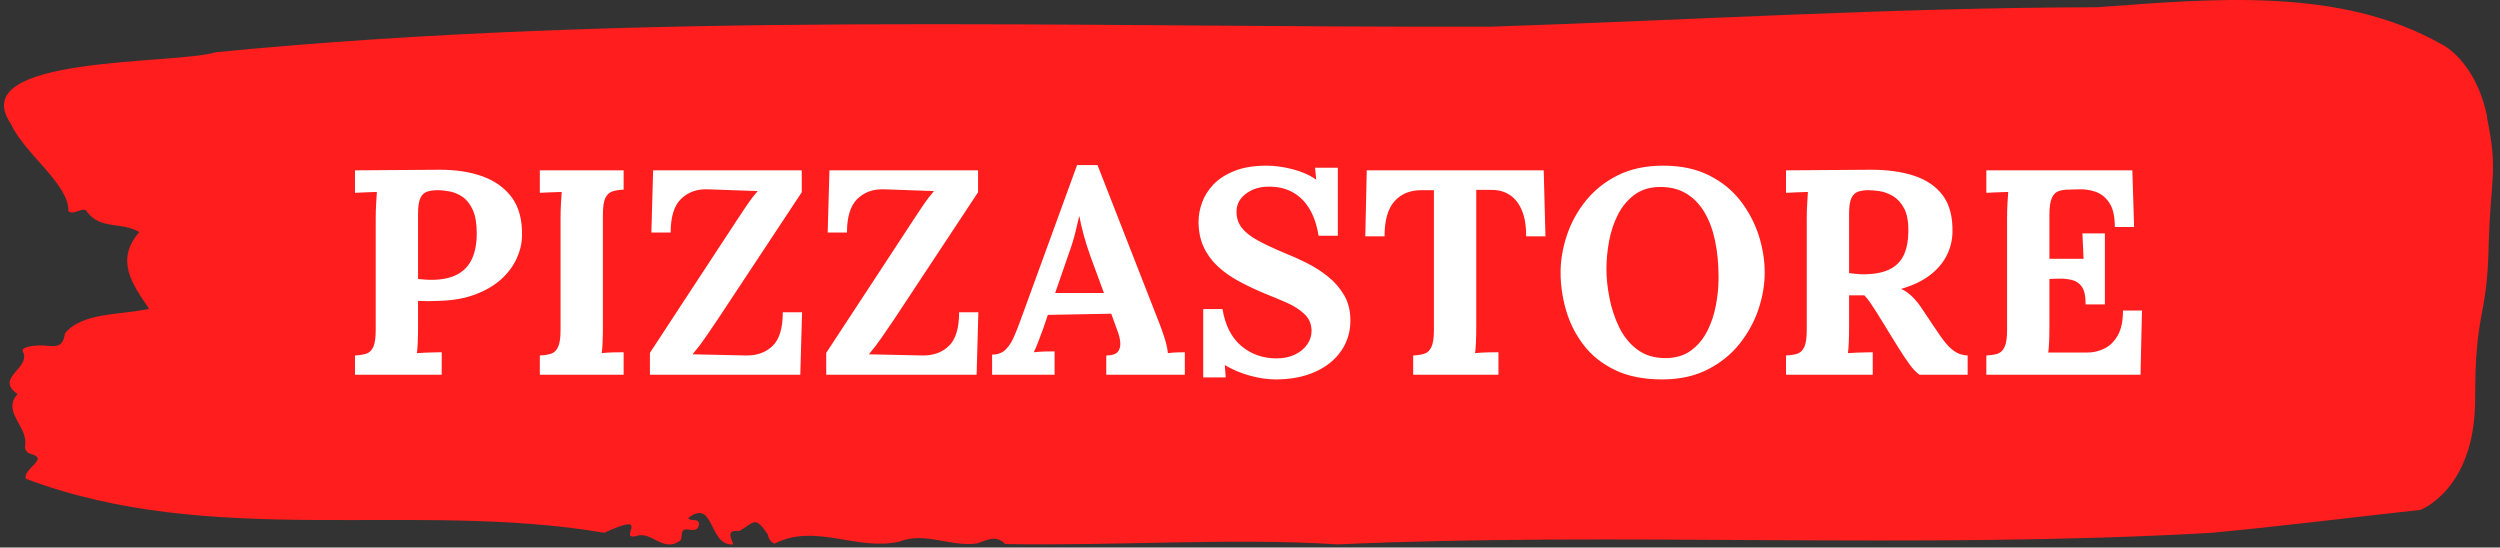 <svg xmlns="http://www.w3.org/2000/svg" version="1.1" xmlns:xlink="http://www.w3.org/1999/xlink" xmlns:svgjs="http://svgjs.dev/svgjs" width="1000" height="219" viewBox="0 0 1000 219"><rect x="0" y="0" width="1000" height="219" fill="#333333" stroke="none"/><g transform="matrix(1,0,0,1,-0.606,-0.603)"><svg viewBox="0 0 396 87" data-background-color="#ffffff" preserveAspectRatio="xMidYMid meet" height="219" width="1000" xmlns="http://www.w3.org/2000/svg" xmlns:xlink="http://www.w3.org/1999/xlink"><g id="tight-bounds" transform="matrix(1,0,0,1,0.24,0.24)"><svg viewBox="0 0 395.52 86.521" height="86.521" width="395.52"><g><svg viewBox="0 0 395.52 86.521" height="86.521" width="395.52"><g><svg viewBox="0 0 395.52 86.521" height="86.521" width="395.52"><g id="textblocktransform"><svg viewBox="0 0 395.52 86.521" height="86.521" width="395.52" id="textblock"><g><svg viewBox="0 0 395.52 86.521" height="86.521" width="395.52"><path d="M394.594 18.557C392.735 9.576 387.435 7.08 387.435 7.08 371.165-2.171 350.86-0.177 332.619 1.152 300.414 1.206 268.339 3.182 236.208 4.242 168.767 4.403 100.749 1.745 33.643 8.301 27.339 10.313-6.54 8.696 1.121 19.707 3.129 24.287 10.456 29.37 10.232 33.573 11.236 34.309 12.631 32.621 13.226 33.681 15.309 36.537 18.711 35.19 21.501 36.878 17.614 41.386 20.403 45.14 23.062 49.074 18.377 50.098 12.371 49.613 9.675 53.008 9.396 55.468 7.89 55.001 6.235 54.893 5.026 54.822 2.59 55.091 2.999 55.863 4.394 58.504-1.594 60.031 2.162 62.617-0.422 65.419 3.948 67.844 3.353 70.879 3.278 71.49 3.687 72.011 4.338 72.155 7.22 72.927 3.018 74.436 3.464 76.07 33.029 87.242 65.104 79.519 95.394 84.656 103.259 81.064 97.346 85.931 100.489 85.177 102.943 84.297 104.728 87.943 107.499 85.877 107.927 85.285 107.276 83.884 108.8 84.153 109.6 84.297 110.307 84.261 110.418 83.435 110.586 82.195 109.117 82.968 108.726 82.321 112.947 79.052 111.906 86.829 115.866 86.506 115.68 85.554 114.528 84.189 116.889 84.369 119.232 83.003 119.306 81.872 121.389 84.943 121.463 85.608 121.835 86.075 122.43 86.398 128.938 83.057 135.409 87.584 142.233 86.075 146.417 84.422 150.433 86.973 154.672 86.344 156.16 85.841 157.666 84.943 159.098 86.452 176.632 86.775 195.319 85.428 211.943 86.506 256.364 84.494 303.835 87.332 350.674 84.674 361.719 83.65 373.192 82.195 383.958 81.028 383.958 81.028 392.679 77.831 392.679 63.461S394.538 50.888 394.817 39.446C395.096 28.005 396.398 27.538 394.538 18.557Z" opacity="1" fill="#ff1d1d" data-fill-palette-color="tertiary"></path><g transform="matrix(1,0,0,1,55.768,26.231)"><svg width="283.983" viewBox="2.5 -35.9 305.98 36.7" height="34.059" data-palette-color="#ffffff"><path d="M2.5 0L2.5-3.3Q3.65-3.35 4.42-3.6 5.2-3.85 5.63-4.75 6.05-5.65 6.05-7.65L6.05-7.65 6.05-26.8Q6.05-28.15 6.13-29.4 6.2-30.65 6.25-31.3L6.25-31.3Q5.45-31.25 4.25-31.23 3.05-31.2 2.5-31.15L2.5-31.15 2.5-35Q6.05-35.05 9.6-35.05 13.15-35.05 16.7-35.1L16.7-35.1Q21.1-35.15 24.38-33.95 27.65-32.75 29.43-30.25 31.2-27.75 31.1-23.75L31.1-23.75Q31.05-21.75 30.15-19.83 29.25-17.9 27.5-16.32 25.75-14.75 23.1-13.75 20.45-12.75 16.9-12.65L16.9-12.65Q15.8-12.6 14.98-12.6 14.15-12.6 13.3-12.65L13.3-12.65 13.3-8.25Q13.3-6.85 13.25-5.6 13.2-4.35 13.1-3.7L13.1-3.7Q13.65-3.75 14.5-3.78 15.35-3.8 16.18-3.83 17-3.85 17.35-3.85L17.35-3.85 17.35 0 2.5 0ZM13.3-27.65L13.3-16.4Q13.85-16.35 14.4-16.3 14.95-16.25 15.55-16.25L15.55-16.25Q18.3-16.25 20.03-17.18 21.75-18.1 22.55-19.88 23.35-21.65 23.35-24.2L23.35-24.2Q23.35-26.7 22.68-28.2 22-29.7 20.95-30.43 19.9-31.15 18.75-31.38 17.6-31.6 16.65-31.6L16.65-31.6Q15.6-31.6 14.85-31.35 14.1-31.1 13.7-30.25 13.3-29.4 13.3-27.65L13.3-27.65ZM48.5-35L48.5-31.7Q47.4-31.65 46.6-31.4 45.8-31.15 45.37-30.28 44.95-29.4 44.95-27.35L44.95-27.35 44.95-8.2Q44.95-6.85 44.9-5.6 44.85-4.35 44.75-3.7L44.75-3.7Q45.55-3.8 46.77-3.83 48-3.85 48.5-3.85L48.5-3.85 48.5 0 34.15 0 34.15-3.3Q35.3-3.35 36.07-3.6 36.85-3.85 37.27-4.75 37.7-5.65 37.7-7.65L37.7-7.65 37.7-26.8Q37.7-28.15 37.77-29.4 37.85-30.65 37.9-31.3L37.9-31.3Q37.1-31.25 35.9-31.23 34.7-31.2 34.15-31.15L34.15-31.15 34.15-35 48.5-35ZM78.75 0L53 0 53-3.75Q56.75-9.45 60.47-15.15 64.2-20.85 67.95-26.55L67.95-26.55Q68.9-28 69.7-29.18 70.5-30.35 71.45-31.45L71.45-31.45 62.9-31.75Q60.15-31.85 58.35-30.13 56.55-28.4 56.55-24.35L56.55-24.35 53.25-24.35 53.55-35 79-35 79-31.25 64.59-9.45Q63.55-7.9 62.5-6.38 61.45-4.85 60.3-3.5L60.3-3.5 69.45-3.3Q72.25-3.25 74-4.93 75.75-6.6 75.75-10.7L75.75-10.7 79.05-10.7 78.75 0ZM108.94 0L83.19 0 83.19-3.75Q86.94-9.45 90.67-15.15 94.39-20.85 98.14-26.55L98.14-26.55Q99.09-28 99.89-29.18 100.69-30.35 101.64-31.45L101.64-31.45 93.09-31.75Q90.34-31.85 88.54-30.13 86.74-28.4 86.74-24.35L86.74-24.35 83.44-24.35 83.74-35 109.19-35 109.19-31.25 94.79-9.45Q93.74-7.9 92.69-6.38 91.64-4.85 90.49-3.5L90.49-3.5 99.64-3.3Q102.44-3.25 104.19-4.93 105.94-6.6 105.94-10.7L105.94-10.7 109.24-10.7 108.94 0ZM122.29 0L111.59 0 111.59-3.45Q112.99-3.45 113.84-4.25 114.69-5.05 115.27-6.35 115.84-7.65 116.39-9.15L116.39-9.15 126.14-35.9 129.64-35.9 140.29-8.65Q140.59-7.9 141.09-6.38 141.59-4.85 141.69-3.7L141.69-3.7Q142.54-3.8 143.32-3.83 144.09-3.85 144.59-3.85L144.59-3.85 144.59 0 131.14 0 131.14-3.3Q132.54-3.3 133.07-3.88 133.59-4.45 133.54-5.45 133.49-6.45 132.99-7.7L132.99-7.7 131.99-10.45 121.14-10.25 120.34-7.9Q120.09-7.25 119.62-5.98 119.14-4.7 118.74-3.85L118.74-3.85Q119.54-3.95 120.67-3.98 121.79-4 122.29-4L122.29-4 122.29 0ZM124.64-20.5L122.39-14 130.74-14 128.44-20.25Q127.79-22.05 127.29-23.88 126.79-25.7 126.54-27.1L126.54-27.1 126.49-27.1Q126.29-26.25 125.89-24.55 125.49-22.85 124.64-20.5L124.64-20.5ZM170.79-23.8L167.49-23.8Q167.04-26.6 165.89-28.48 164.74-30.35 162.96-31.3 161.19-32.25 158.84-32.2L158.84-32.2Q156.69-32.2 155.06-31 153.44-29.8 153.44-27.9L153.44-27.9Q153.44-26.35 154.31-25.2 155.19-24.05 156.99-23.05 158.79-22.05 161.54-20.9L161.54-20.9Q163.44-20.15 165.44-19.15 167.44-18.15 169.14-16.78 170.84-15.4 171.89-13.58 172.94-11.75 172.94-9.3L172.94-9.3Q172.94-6.35 171.34-4.05 169.74-1.75 166.86-0.48 163.99 0.8 160.14 0.8L160.14 0.8Q158.14 0.8 155.81 0.18 153.49-0.45 151.44-1.65L151.44-1.65 151.59 0.45 147.74 0.45 147.74-11.25 151.04-11.25Q151.74-7.05 154.26-4.93 156.79-2.8 160.29-2.8L160.29-2.8Q162.09-2.8 163.44-3.45 164.79-4.1 165.54-5.18 166.29-6.25 166.29-7.5L166.29-7.5Q166.29-9.25 165.06-10.4 163.84-11.55 162.01-12.35 160.19-13.15 158.29-13.9L158.29-13.9Q155.89-14.9 153.81-16.03 151.74-17.15 150.19-18.6 148.64-20.05 147.79-21.93 146.94-23.8 146.94-26.25L146.94-26.25Q146.94-27.8 147.54-29.48 148.14-31.15 149.49-32.58 150.84-34 153.09-34.9 155.34-35.8 158.64-35.8L158.64-35.8Q160.64-35.8 163.01-35.2 165.39-34.6 167.09-33.4L167.09-33.4 166.89-35.45 170.79-35.45 170.79-23.8ZM206.34-23.7L203.04-23.7Q203.04-26.4 202.29-28.18 201.54-29.95 200.16-30.83 198.79-31.7 196.89-31.65L196.89-31.65 194.49-31.65 194.49-8.2Q194.49-6.85 194.44-5.6 194.39-4.35 194.29-3.7L194.29-3.7Q195.14-3.8 196.46-3.83 197.79-3.85 198.29-3.85L198.29-3.85 198.29 0 183.69 0 183.69-3.3Q184.84-3.35 185.61-3.6 186.39-3.85 186.81-4.75 187.24-5.65 187.24-7.65L187.24-7.65 187.24-31.6 184.94-31.6Q182.09-31.55 180.44-29.65 178.79-27.75 178.79-23.7L178.79-23.7 175.49-23.7 175.74-35 206.04-35 206.34-23.7ZM226.33 0.8L226.33 0.8Q221.58 0.8 218.26-0.8 214.93-2.4 212.88-5.08 210.83-7.75 209.88-11 208.93-14.25 208.93-17.5L208.93-17.5Q208.93-20.65 210.01-23.88 211.08-27.1 213.26-29.8 215.43-32.5 218.73-34.15 222.03-35.8 226.48-35.8L226.48-35.8Q231.03-35.8 234.33-34.15 237.63-32.5 239.73-29.78 241.83-27.05 242.86-23.85 243.88-20.65 243.88-17.5L243.88-17.5Q243.88-14.4 242.81-11.2 241.73-8 239.56-5.28 237.38-2.55 234.08-0.88 230.78 0.8 226.33 0.8ZM226.88-2.85L226.88-2.85Q229.48-2.85 231.23-4.13 232.98-5.4 234.03-7.45 235.08-9.5 235.53-11.93 235.98-14.35 235.98-16.65L235.98-16.65Q235.98-20.1 235.38-22.95 234.78-25.8 233.53-27.88 232.28-29.95 230.36-31.08 228.43-32.2 225.83-32.15L225.83-32.15Q223.28-32.1 221.53-30.78 219.78-29.45 218.73-27.38 217.68-25.3 217.23-22.85 216.78-20.4 216.78-18.1L216.78-18.1Q216.78-15.75 217.31-13.1 217.83-10.45 218.98-8.1 220.13-5.75 222.08-4.3 224.03-2.85 226.88-2.85ZM262.38 0L247.53 0 247.53-3.3Q248.68-3.35 249.46-3.6 250.23-3.85 250.66-4.75 251.08-5.65 251.08-7.65L251.08-7.65 251.08-26.8Q251.08-28.15 251.16-29.4 251.23-30.65 251.28-31.3L251.28-31.3Q250.48-31.25 249.28-31.23 248.08-31.2 247.53-31.15L247.53-31.15 247.53-35Q251.08-35.05 254.63-35.05 258.18-35.05 261.73-35.1L261.73-35.1Q266.13-35.15 269.38-34.1 272.63-33.05 274.38-30.7 276.13-28.35 276.03-24.35L276.03-24.35Q275.98-22.25 275.01-20.35 274.03-18.45 272.11-17 270.18-15.55 267.23-14.7L267.23-14.7Q268.18-14.3 269.11-13.4 270.03-12.5 270.68-11.5L270.68-11.5 273.03-8Q274.13-6.3 274.98-5.3 275.83-4.3 276.68-3.83 277.53-3.35 278.63-3.3L278.63-3.3 278.63 0 270.38 0Q269.48-0.65 268.61-1.88 267.73-3.1 266.73-4.7L266.73-4.7 263.03-10.7Q262.38-11.7 261.91-12.4 261.43-13.1 260.93-13.6L260.93-13.6Q260.13-13.6 259.58-13.6 259.03-13.6 258.33-13.6L258.33-13.6 258.33-8.25Q258.33-6.85 258.28-5.6 258.23-4.35 258.13-3.7L258.13-3.7Q258.68-3.75 259.53-3.78 260.38-3.8 261.21-3.83 262.03-3.85 262.38-3.85L262.38-3.85 262.38 0ZM260.73-17.2L260.73-17.2Q263.53-17.2 265.23-18.03 266.93-18.85 267.71-20.53 268.48-22.2 268.48-24.75L268.48-24.75Q268.48-27.15 267.73-28.53 266.98-29.9 265.86-30.58 264.73-31.25 263.58-31.43 262.43-31.6 261.68-31.6L261.68-31.6Q260.63-31.6 259.88-31.35 259.13-31.1 258.73-30.25 258.33-29.4 258.33-27.65L258.33-27.65 258.33-17.4Q258.88-17.35 259.48-17.28 260.08-17.2 260.73-17.2ZM302.13-12.05L298.83-12.05Q298.83-14.15 298.18-15.08 297.53-16 296.4-16.25 295.28-16.5 293.93-16.45L293.93-16.45 292.63-16.4 292.63-8.2Q292.63-6.85 292.58-5.65 292.53-4.45 292.43-3.8L292.43-3.8 299.13-3.8Q300.63-3.8 302.03-4.48 303.43-5.15 304.33-6.73 305.23-8.3 305.23-11L305.23-11 308.48-11 308.23 0 281.83 0 281.83-3.3Q282.98-3.35 283.75-3.6 284.53-3.85 284.95-4.75 285.38-5.65 285.38-7.65L285.38-7.65 285.38-26.8Q285.38-28.15 285.45-29.4 285.53-30.65 285.58-31.3L285.58-31.3Q284.78-31.25 283.58-31.23 282.38-31.2 281.83-31.15L281.83-31.15 281.83-35 306.83-35 307.13-25.3 303.83-25.3Q303.83-28.05 302.88-29.45 301.93-30.85 300.53-31.33 299.13-31.8 297.78-31.75L297.78-31.75 295.98-31.7Q294.93-31.7 294.18-31.43 293.43-31.15 293.03-30.23 292.63-29.3 292.63-27.35L292.63-27.35 292.63-19.85 298.48-19.85 298.28-24.2 302.13-24.2 302.13-12.05Z" opacity="1" transform="matrix(1,0,0,1,0,0)" fill="#ffffff" class="undefined-text-0" data-fill-palette-color="quaternary" id="text-0"></path></svg></g></svg></g></svg></g></svg></g><g></g></svg></g><defs></defs></svg><rect width="395.52" height="86.521" fill="none" stroke="none" visibility="hidden"></rect></g></svg></g></svg>